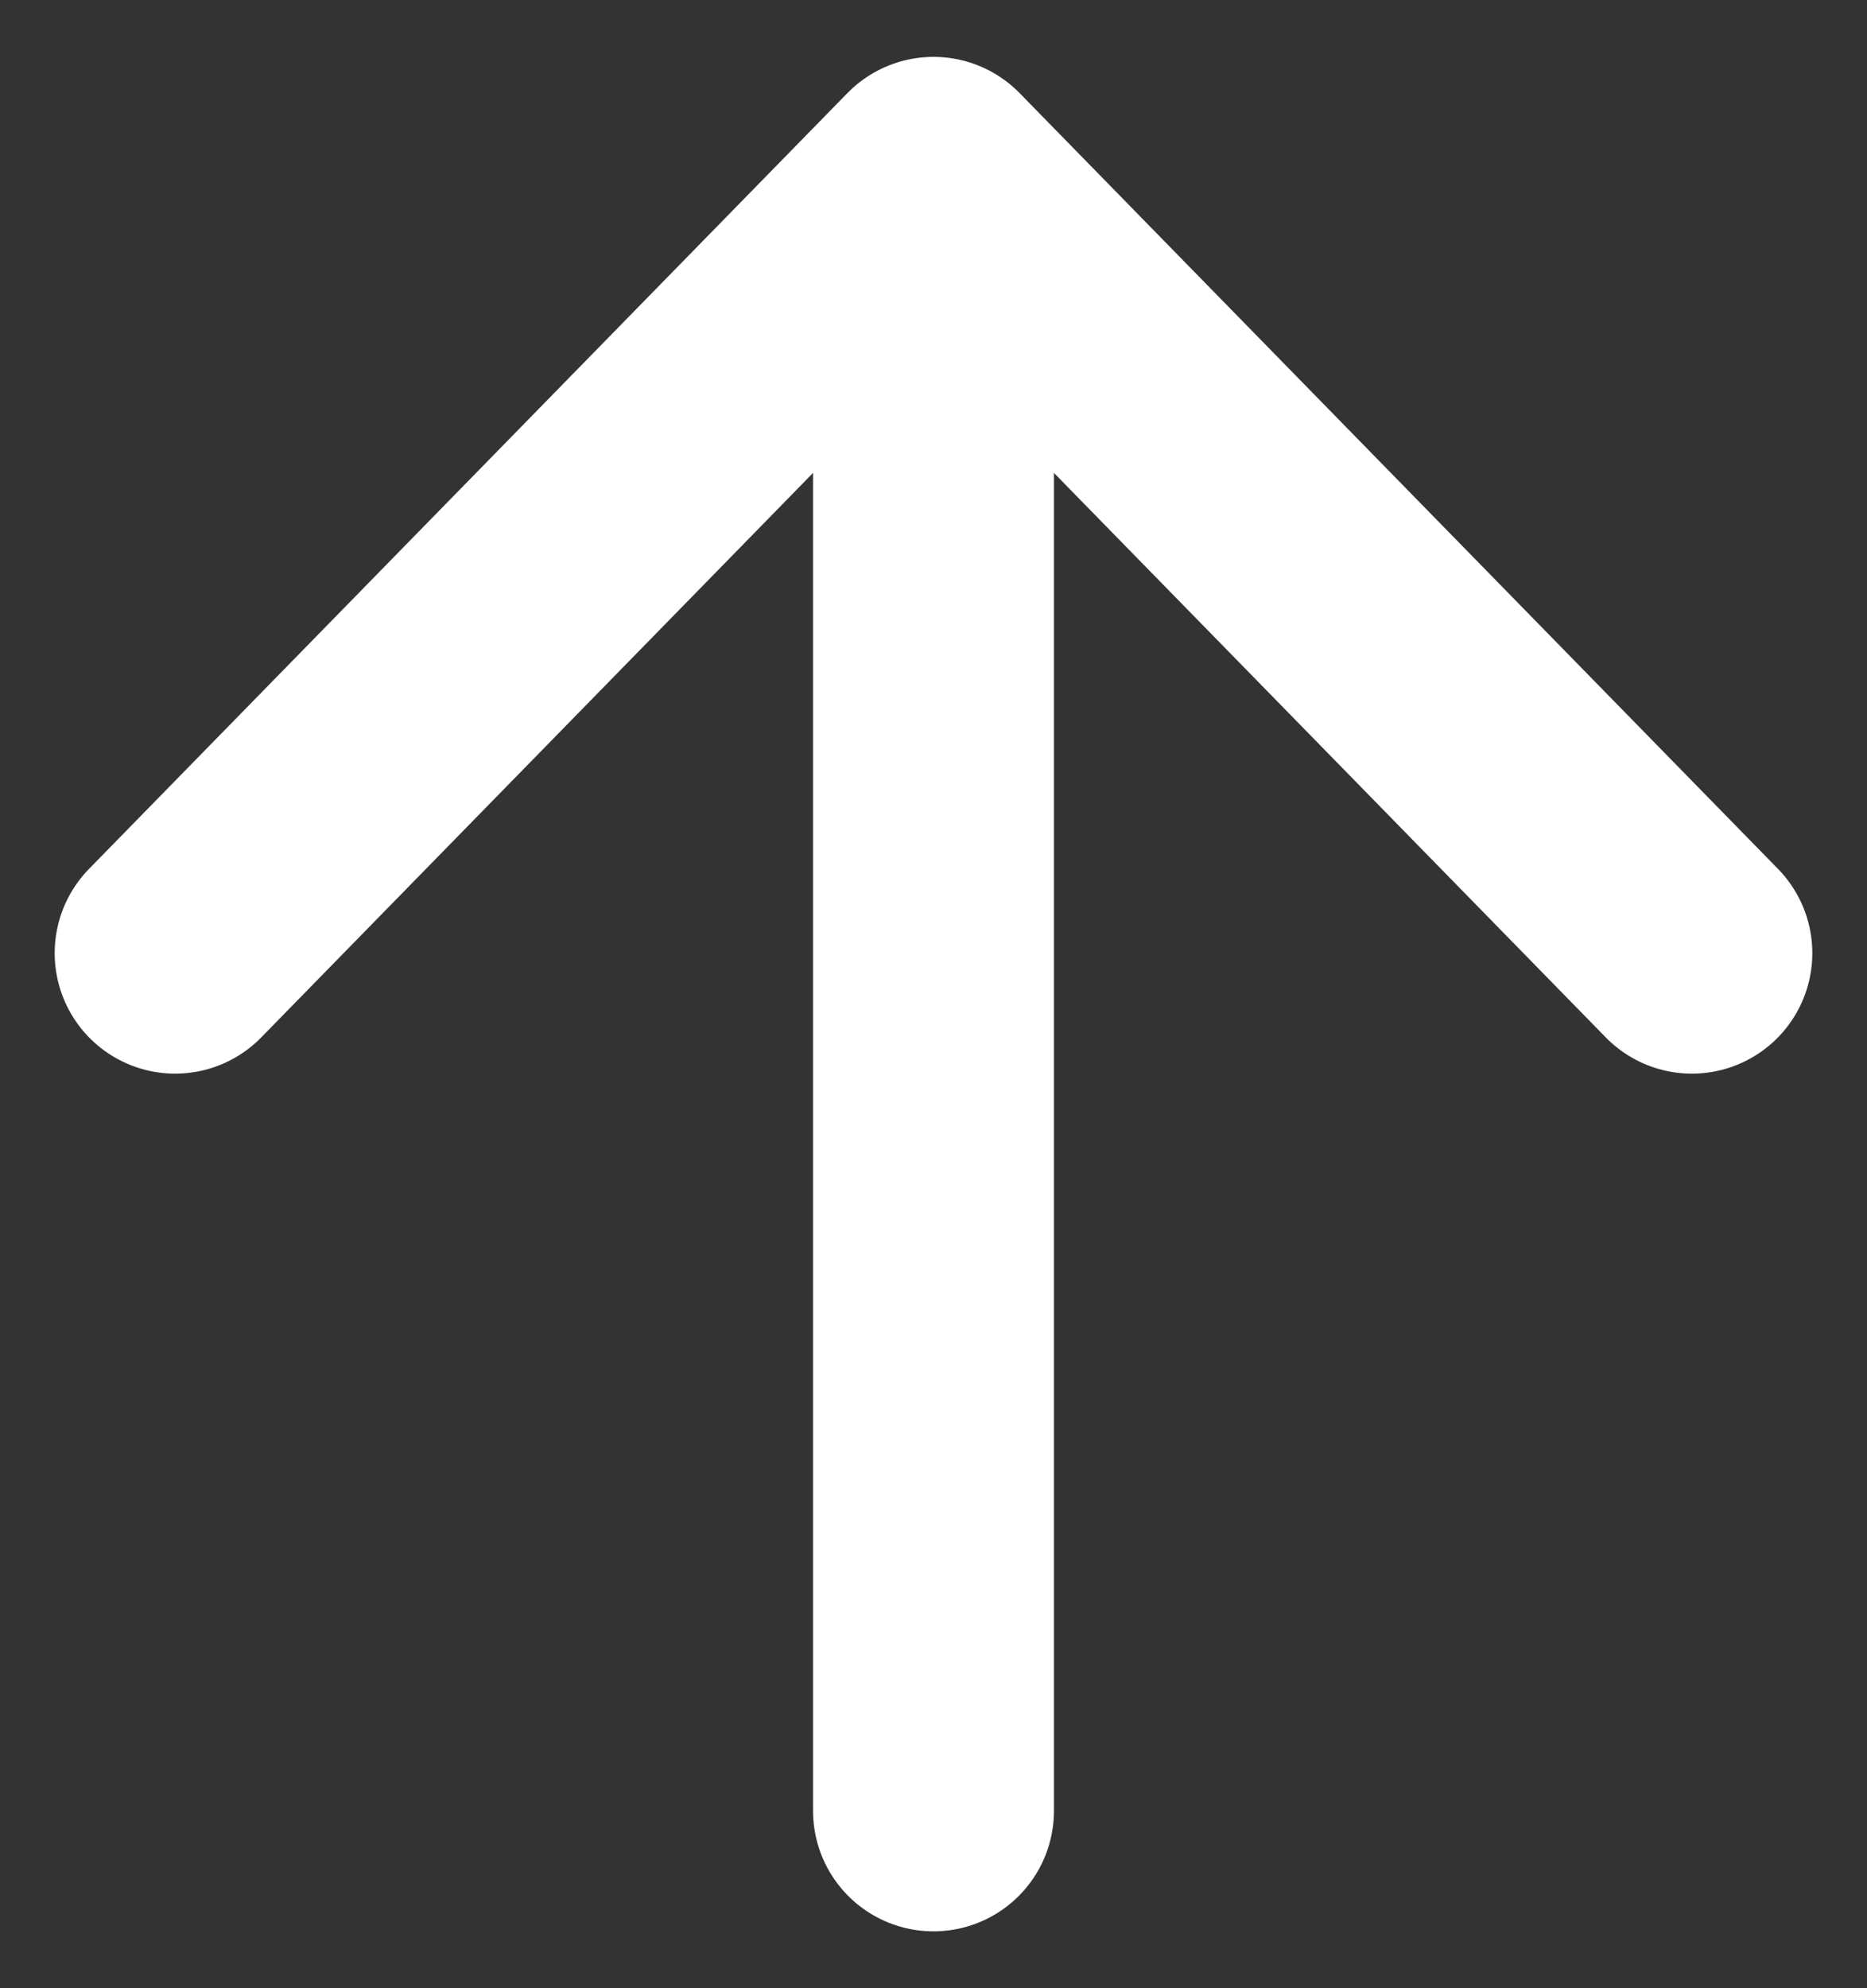 <svg width="31" height="33" viewBox="0 0 31 33" fill="none" xmlns="http://www.w3.org/2000/svg">
<rect x="0" y="0" width="31" height="33" fill="#333333" stroke="none"/>
<path d="M15.5 30.056L15.5 3.185" stroke="white" stroke-width="4" stroke-linecap="round" stroke-linejoin="round"/>
<path d="M28.092 15.82L15.5 2.944L2.908 15.82" stroke="white" stroke-width="4" stroke-linecap="round" stroke-linejoin="round"/>
</svg>
